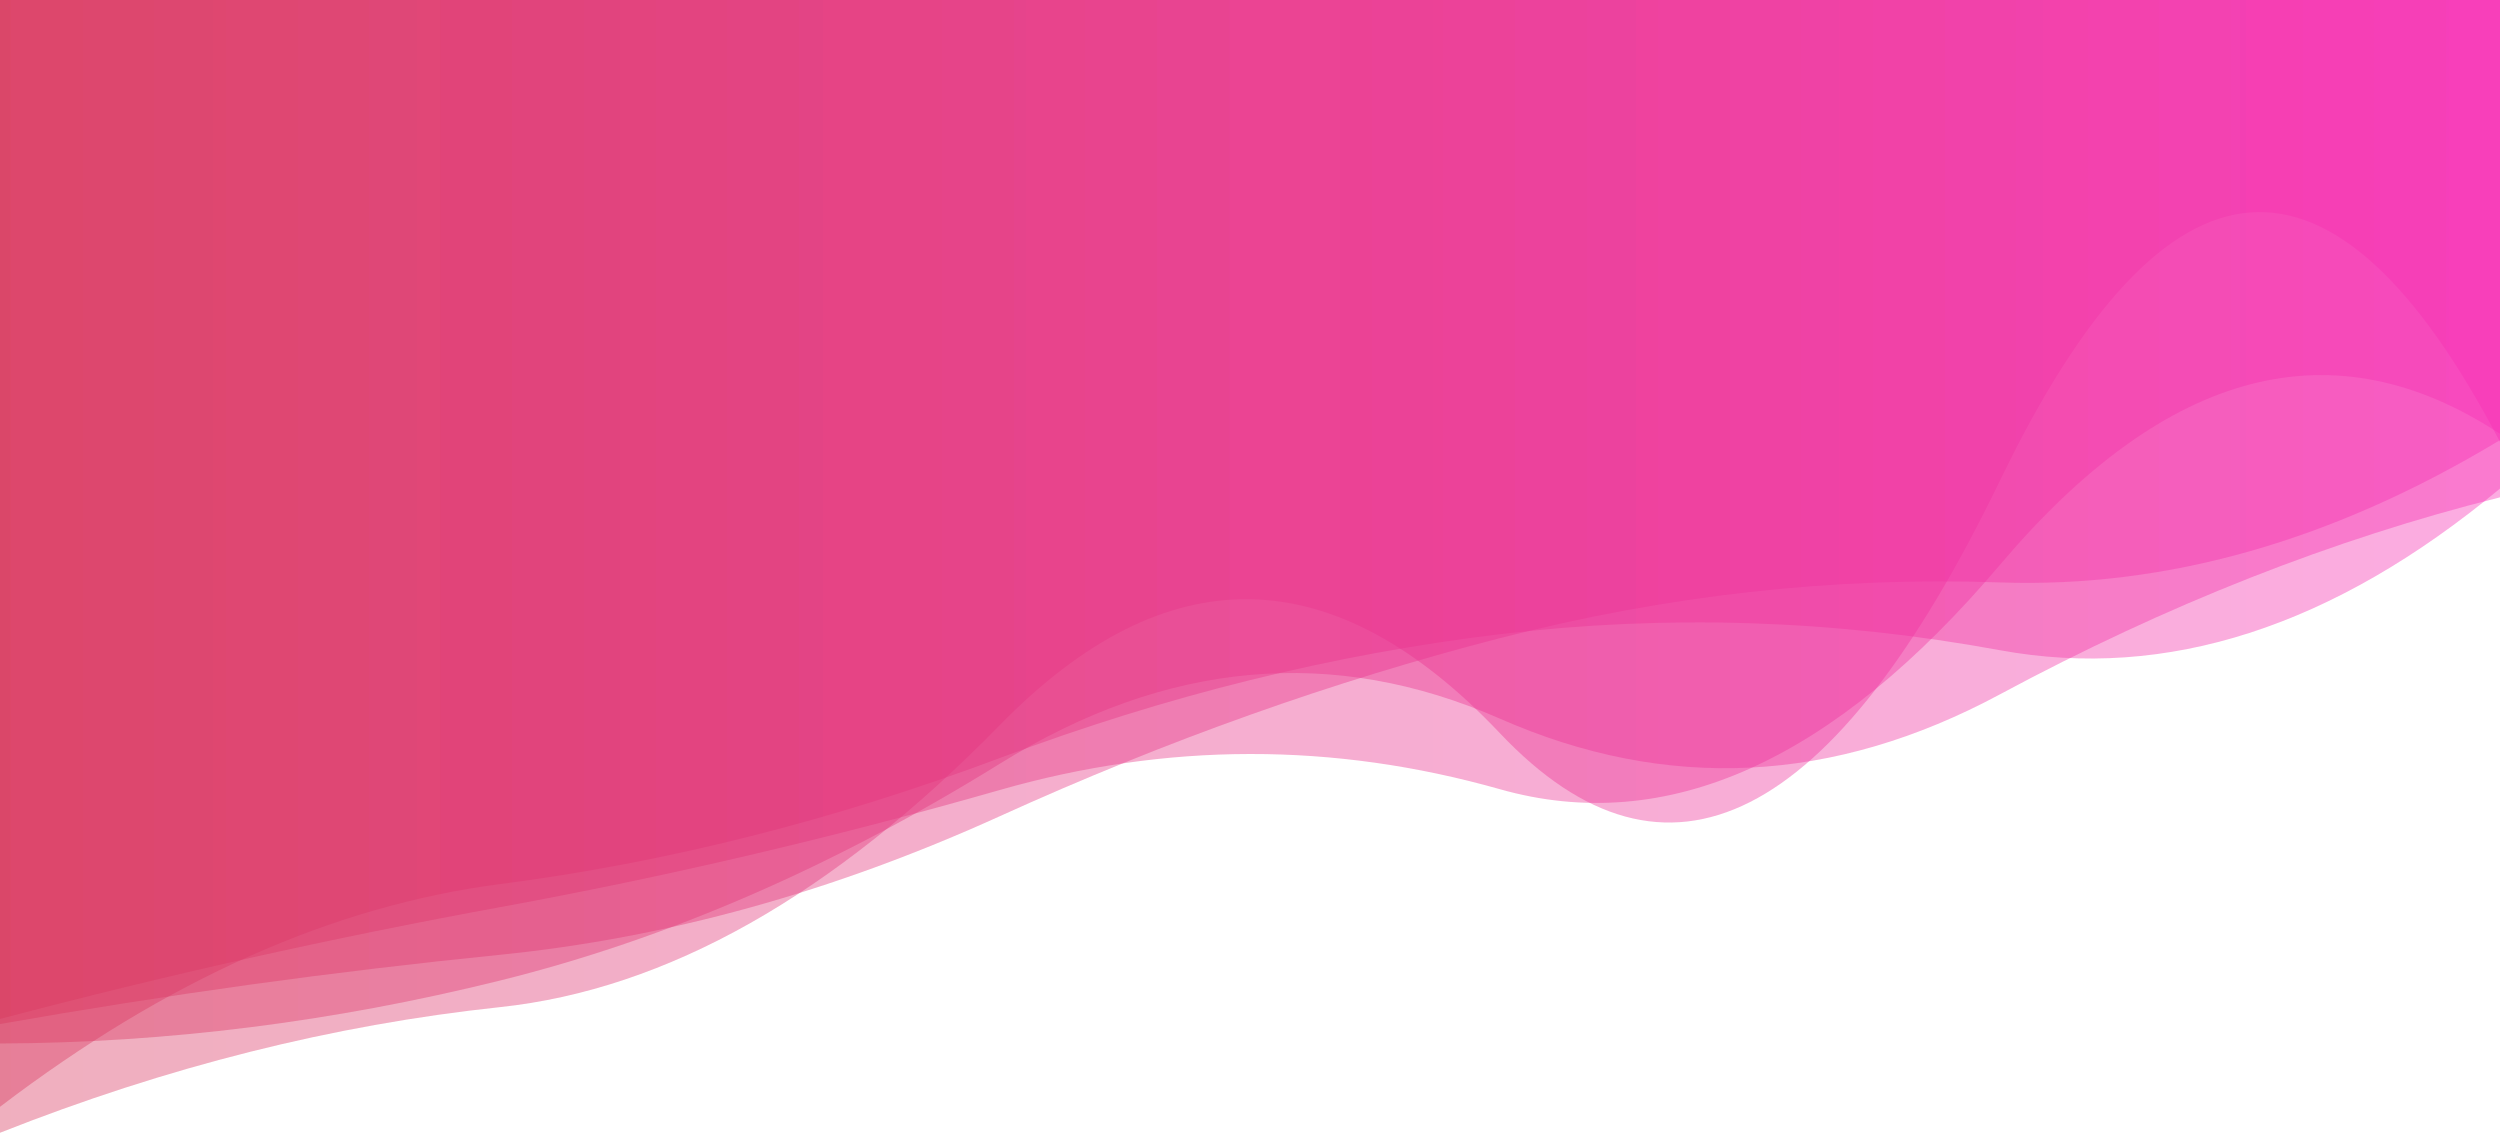 <?xml version="1.0" encoding="utf-8"?><svg xmlns="http://www.w3.org/2000/svg" xmlns:xlink="http://www.w3.org/1999/xlink" width="1920" height="872" preserveAspectRatio="xMidYMid" viewBox="0 0 1920 872" style="z-index:1;margin-right:-2px;display:block;background-repeat-y:initial;background-repeat-x:initial;background-color:rgb(241, 242, 243);animation-play-state:paused" ><g transform="translate(960,436) scale(1,1) translate(-960,-436)" style="transform:matrix(1, 0, 0, 1, 0, 0);animation-play-state:paused" ><linearGradient id="lg-0.39252959383045694" x1="0" x2="1" y1="0" y2="0" style="animation-play-state:paused" ><stop stop-color="#d8375d" offset="0" style="animation-play-state:paused" ></stop>

  
<stop stop-color="#f730b5" offset="1" style="animation-play-state:paused" ></stop></linearGradient>
<path d="M 0 0 L 0 869.974 Q 192 793.924 384 773.478 T 768 556.735 T 1152 563.167 T 1536 369.041 T 1920 339.414 L 1920 0 Z" fill="url(#lg-0.39252959383045694)" opacity="0.4" style="opacity:0.4;animation-play-state:paused" ></path>
<path d="M 0 0 L 0 850.029 Q 192 703.832 384 678.99 T 768 582.111 T 1152 487.088 T 1536 499.371 T 1920 375.232 L 1920 0 Z" fill="url(#lg-0.39252959383045694)" opacity="0.4" style="opacity:0.4;animation-play-state:paused" ></path>
<path d="M 0 0 L 0 801.411 Q 192 800.676 384 753.072 T 768 586.466 T 1152 551.96 T 1536 533.238 T 1920 381.951 L 1920 0 Z" fill="url(#lg-0.39252959383045694)" opacity="0.4" style="opacity:0.4;animation-play-state:paused" ></path>
<path d="M 0 0 L 0 786.459 Q 192 752.575 384 733.279 T 768 626.785 T 1152 490.104 T 1536 447.31 T 1920 337.984 L 1920 0 Z" fill="url(#lg-0.39252959383045694)" opacity="0.4" style="opacity:0.4;animation-play-state:paused" ></path>
<path d="M 0 0 L 0 782.549 Q 192 731.799 384 696.712 T 768 606.684 T 1152 606.136 T 1536 433.759 T 1920 333.215 L 1920 0 Z" fill="url(#lg-0.39252959383045694)" opacity="0.4" style="opacity:0.4;animation-play-state:paused" ></path></g></svg>